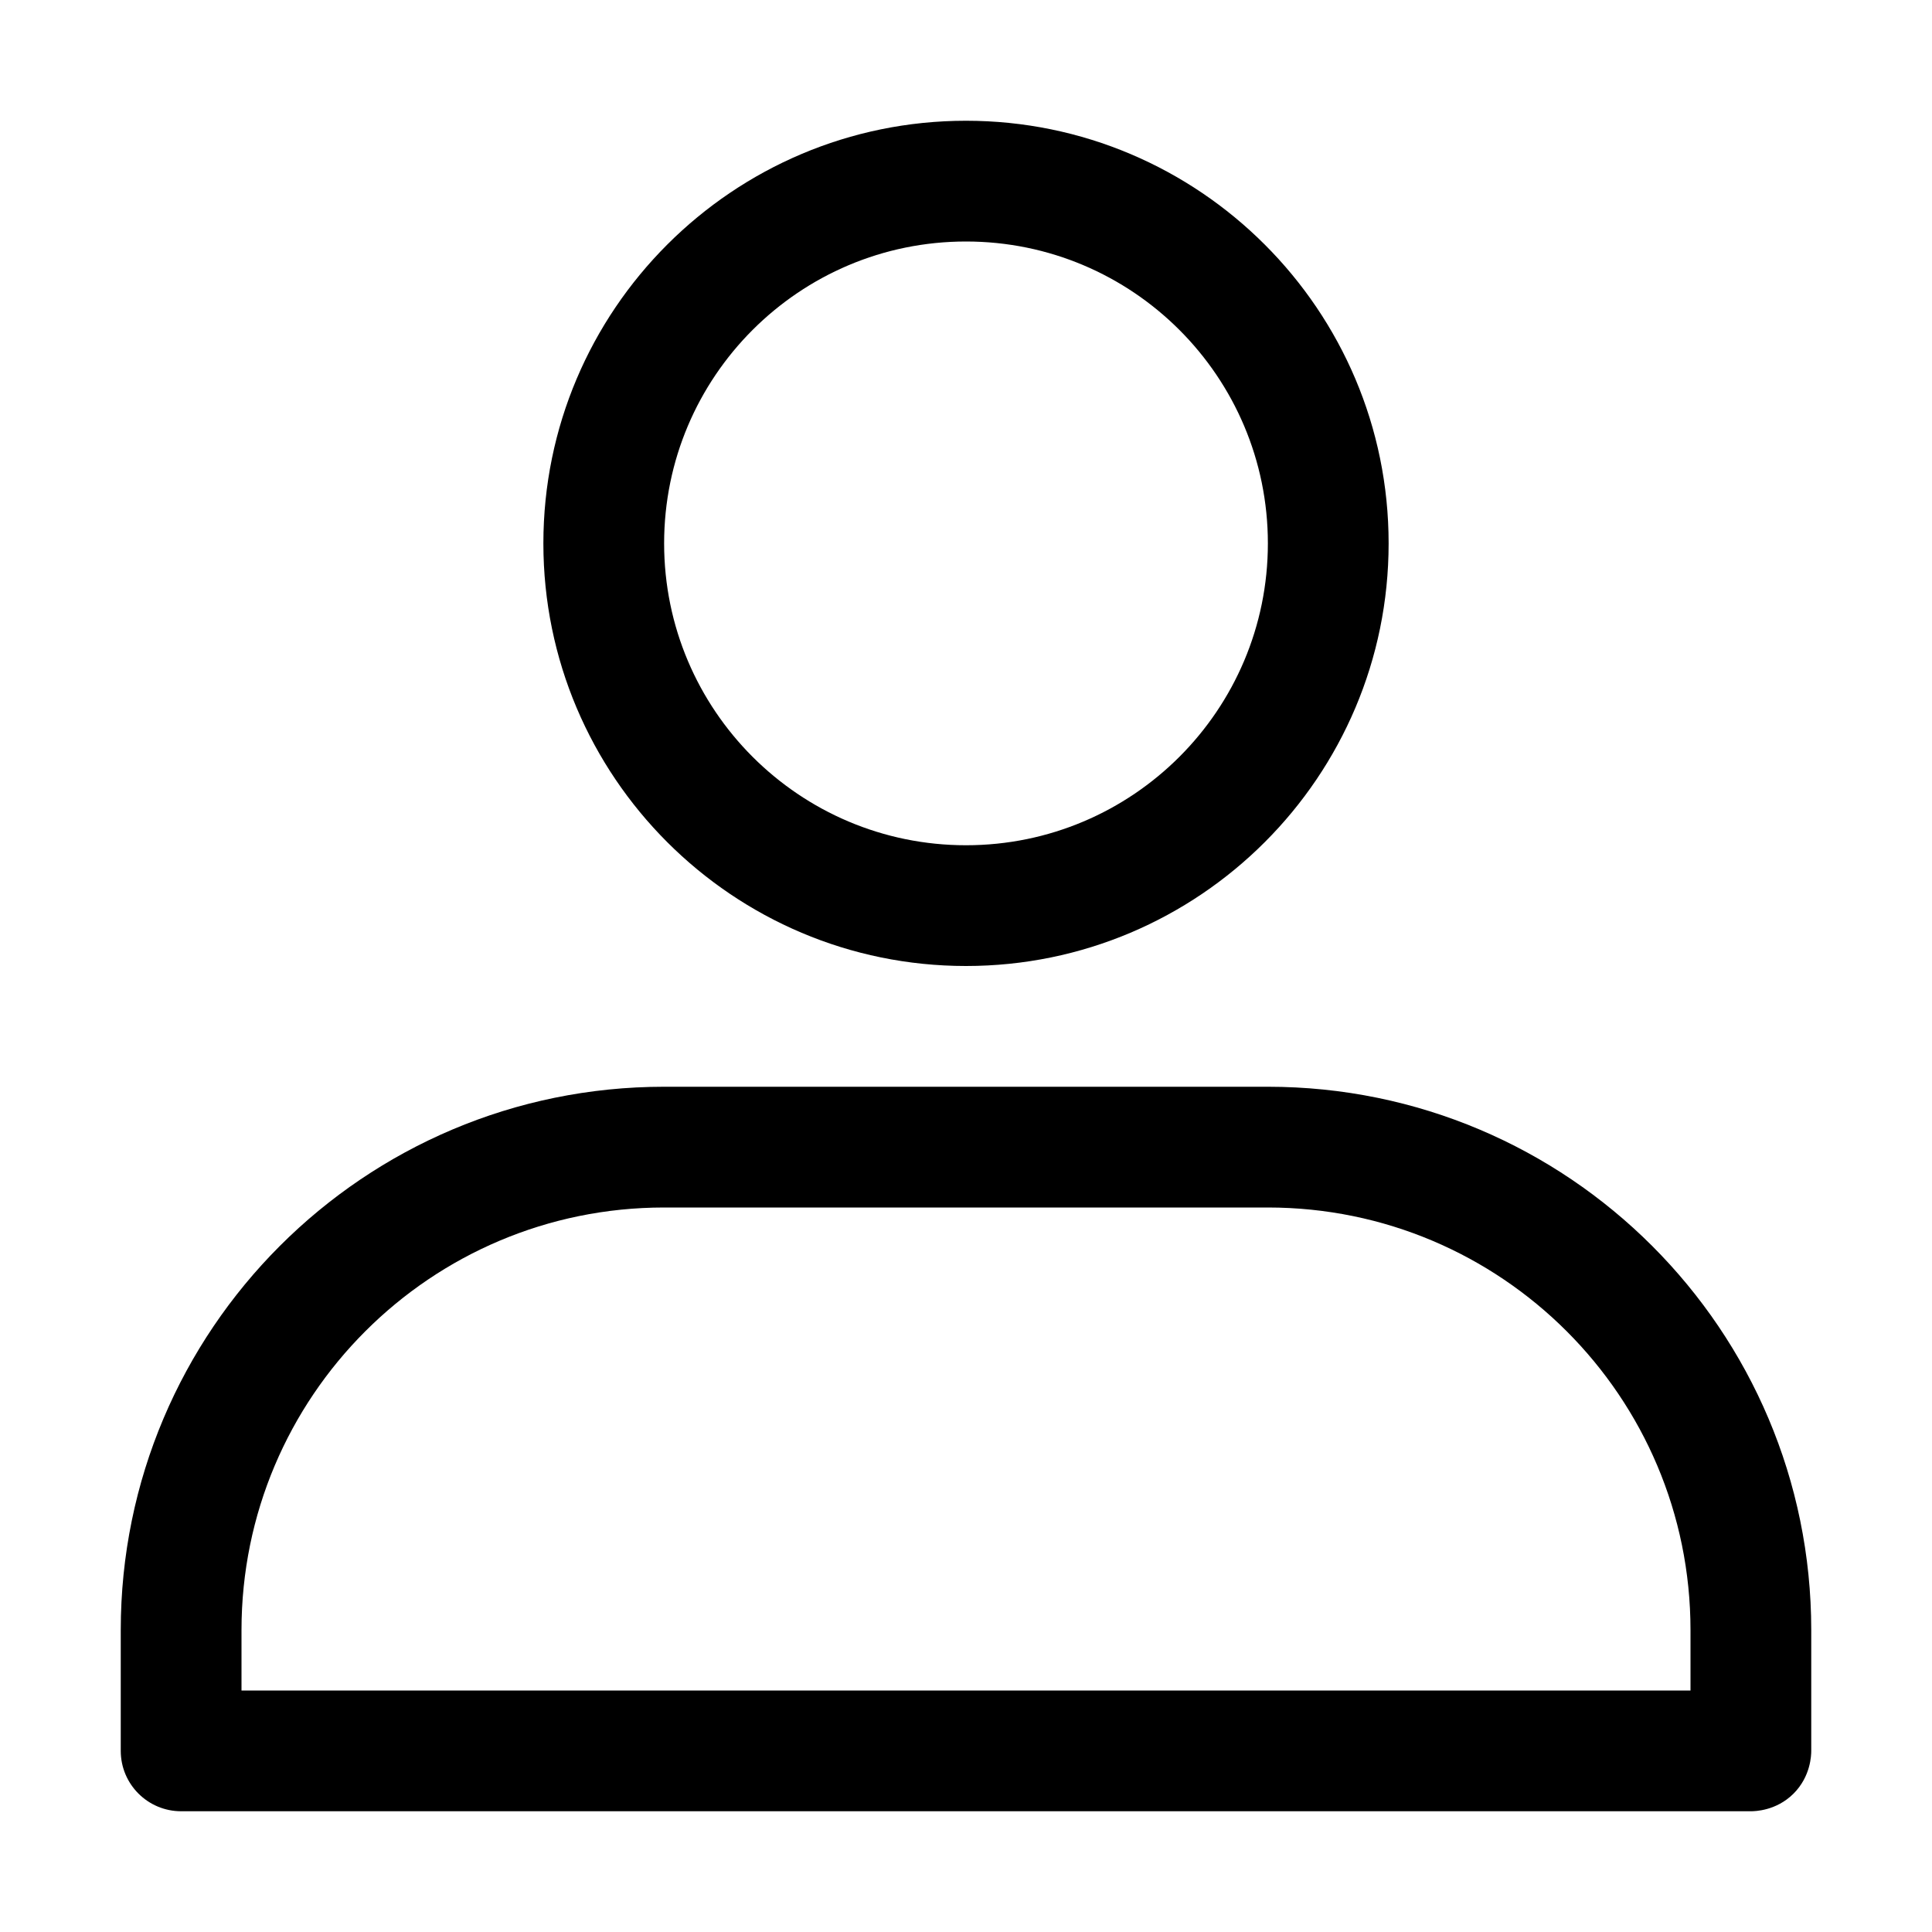 <svg id="Capa_1" enable-background="new 0 0 512 512" height="512" viewBox="0 0 512 512" width="512" xmlns="http://www.w3.org/2000/svg"><g clip-rule="evenodd" fill-rule="evenodd"><path d="m464 480h-416c-8.832 0-16-7.168-16-16 0 0 0-13.2 0-32 0-79.536 64.464-144 144-144h160c79.536 0 144 64.464 144 144v32c0 1.055-.103 6.788-4.742 11.378-4.562 4.514-10.173 4.622-11.258 4.622zm-16-32v-16c0-61.856-50.144-112-112-112-50.832 0-109.168 0-160 0-61.856 0-112 50.144-112 112v16z"/><path d="m256 32c-61.808 0-112 50.192-112 112s50.192 112 112 112 112-50.192 112-112-50.192-112-112-112zm0 32c44.16 0 80 35.84 80 80s-35.84 80-80 80-80-35.84-80-80 35.84-80 80-80z"/></g></svg>